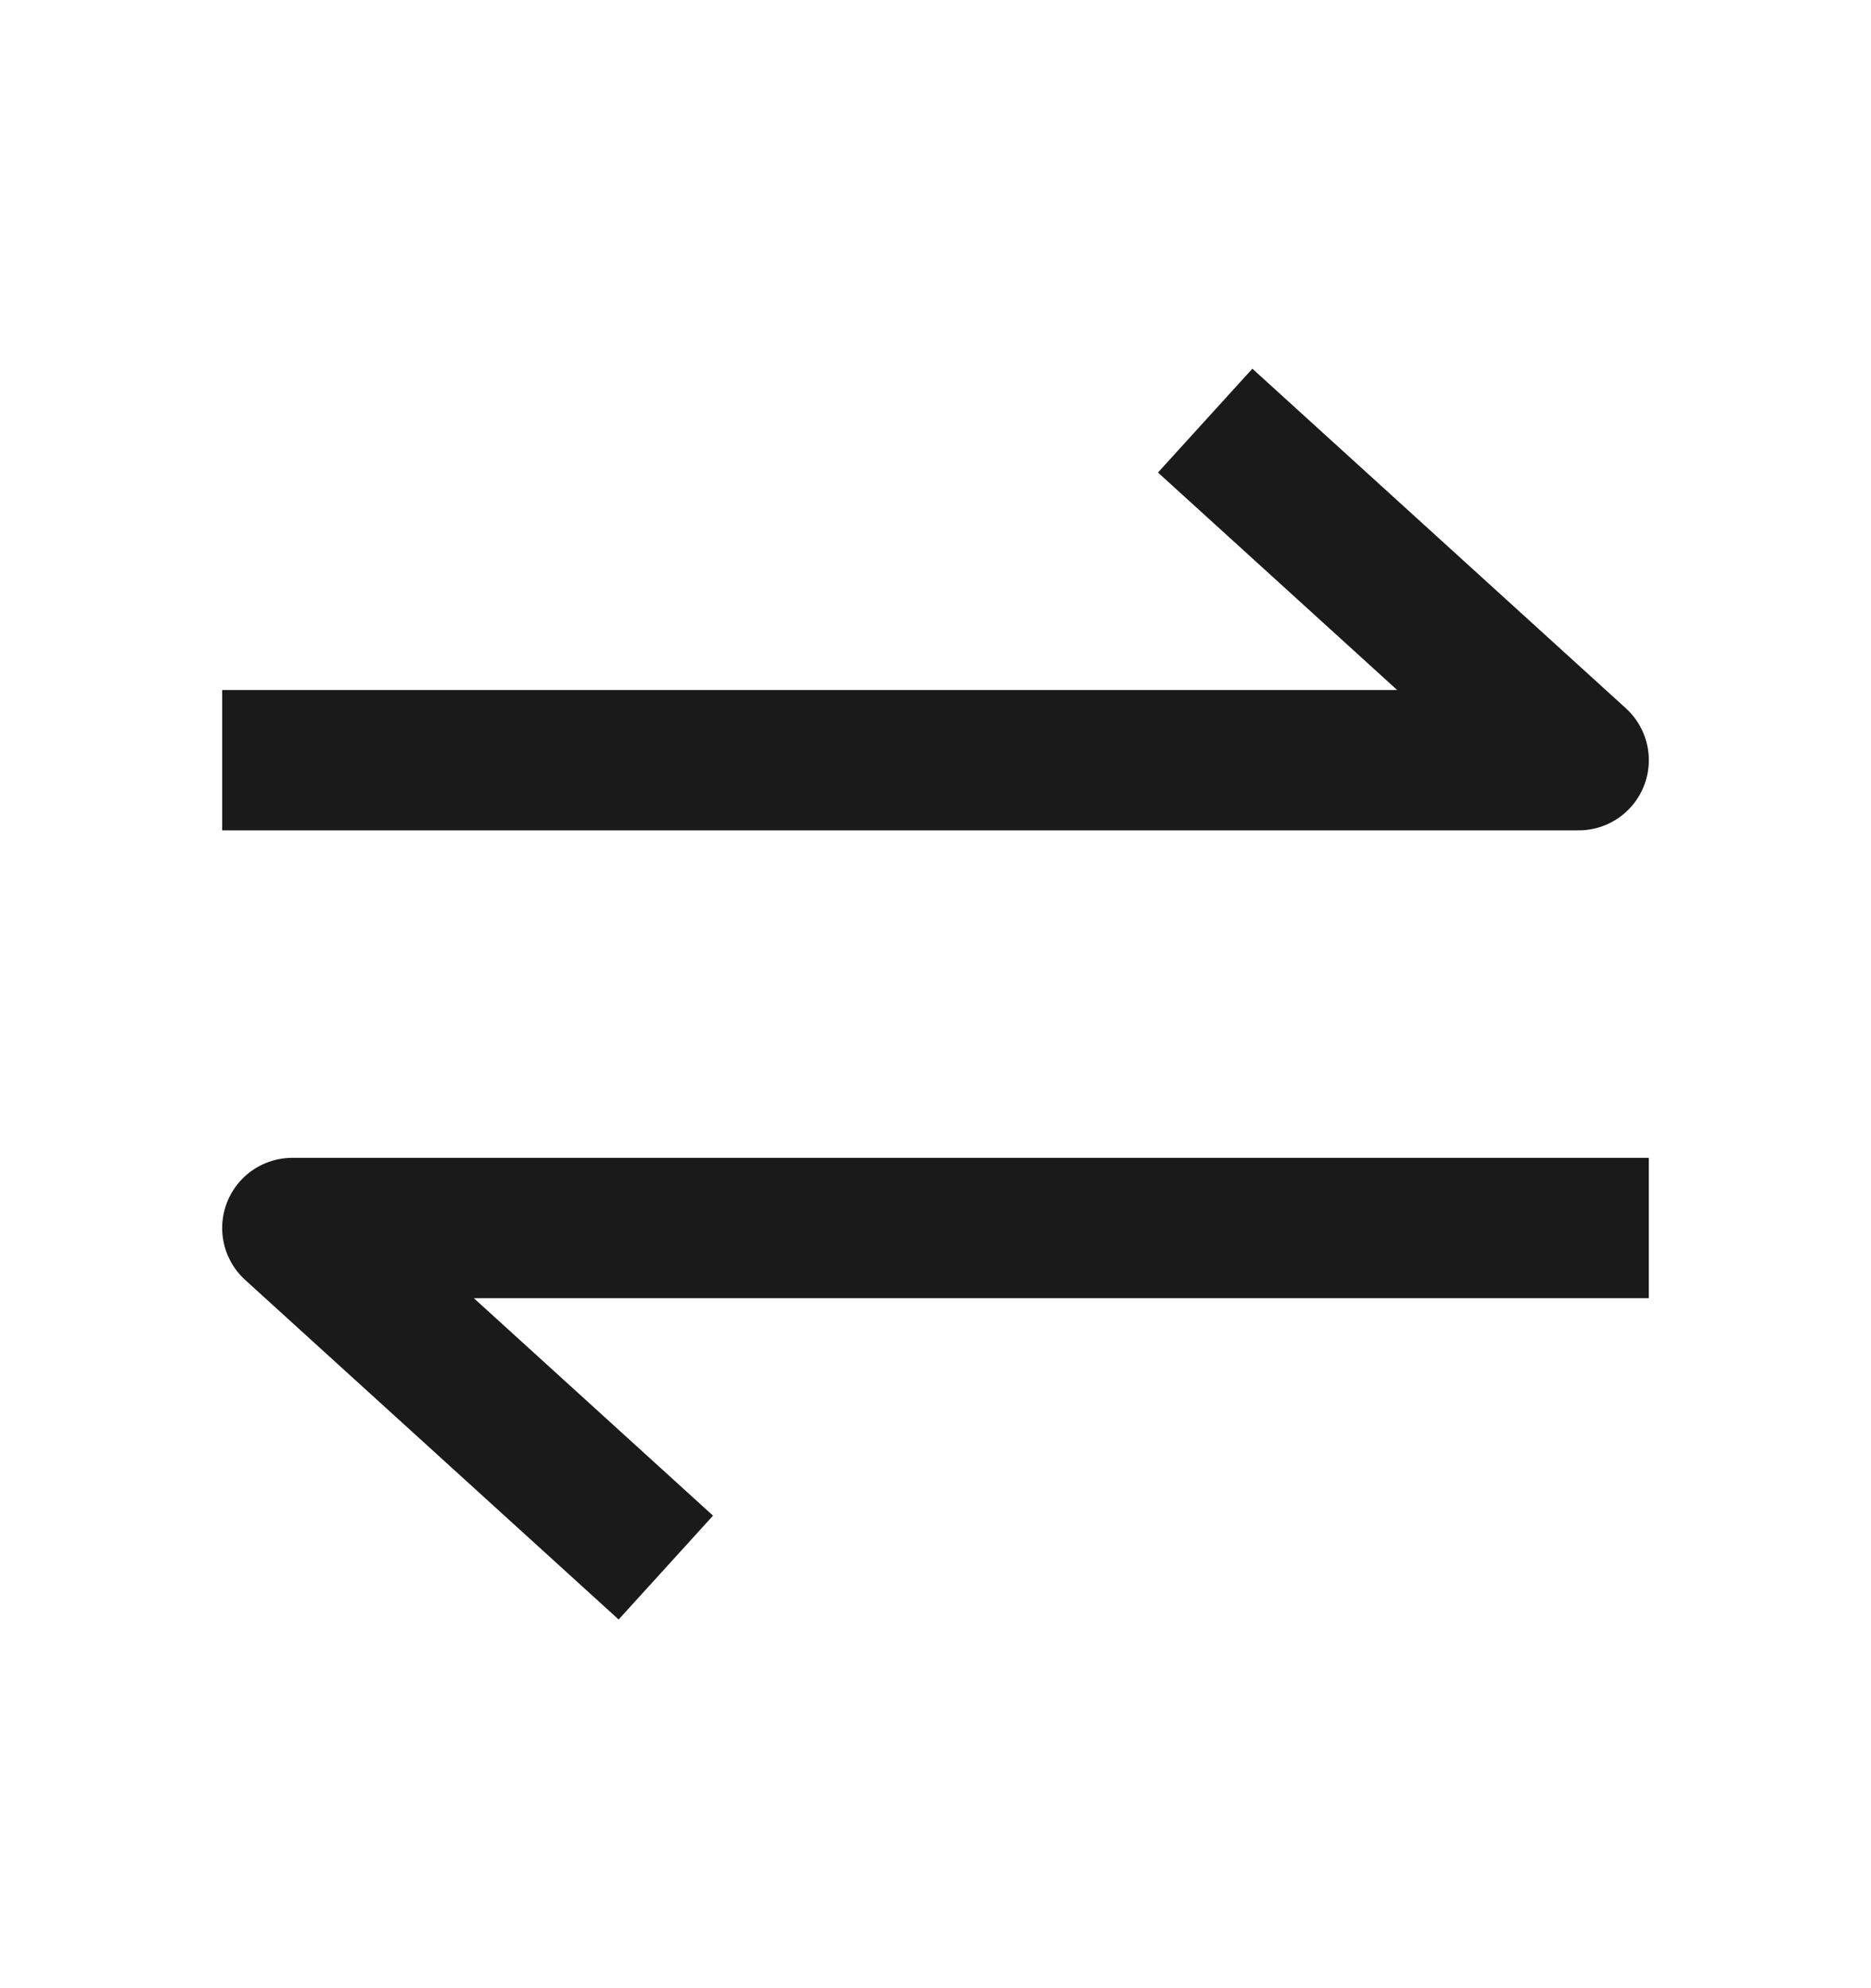 <svg width="16" height="17" viewBox="0 0 16 17" fill="none" xmlns="http://www.w3.org/2000/svg">
<path d="M2.5 6.5H13.5L10.75 4" stroke="#1A1A1A" stroke-width="1.2" stroke-linecap="square" stroke-linejoin="round"/>
<path d="M13.5 10.5H2.5L5.25 13" stroke="#1A1A1A" stroke-width="1.2" stroke-linecap="square" stroke-linejoin="round"/>
</svg>
